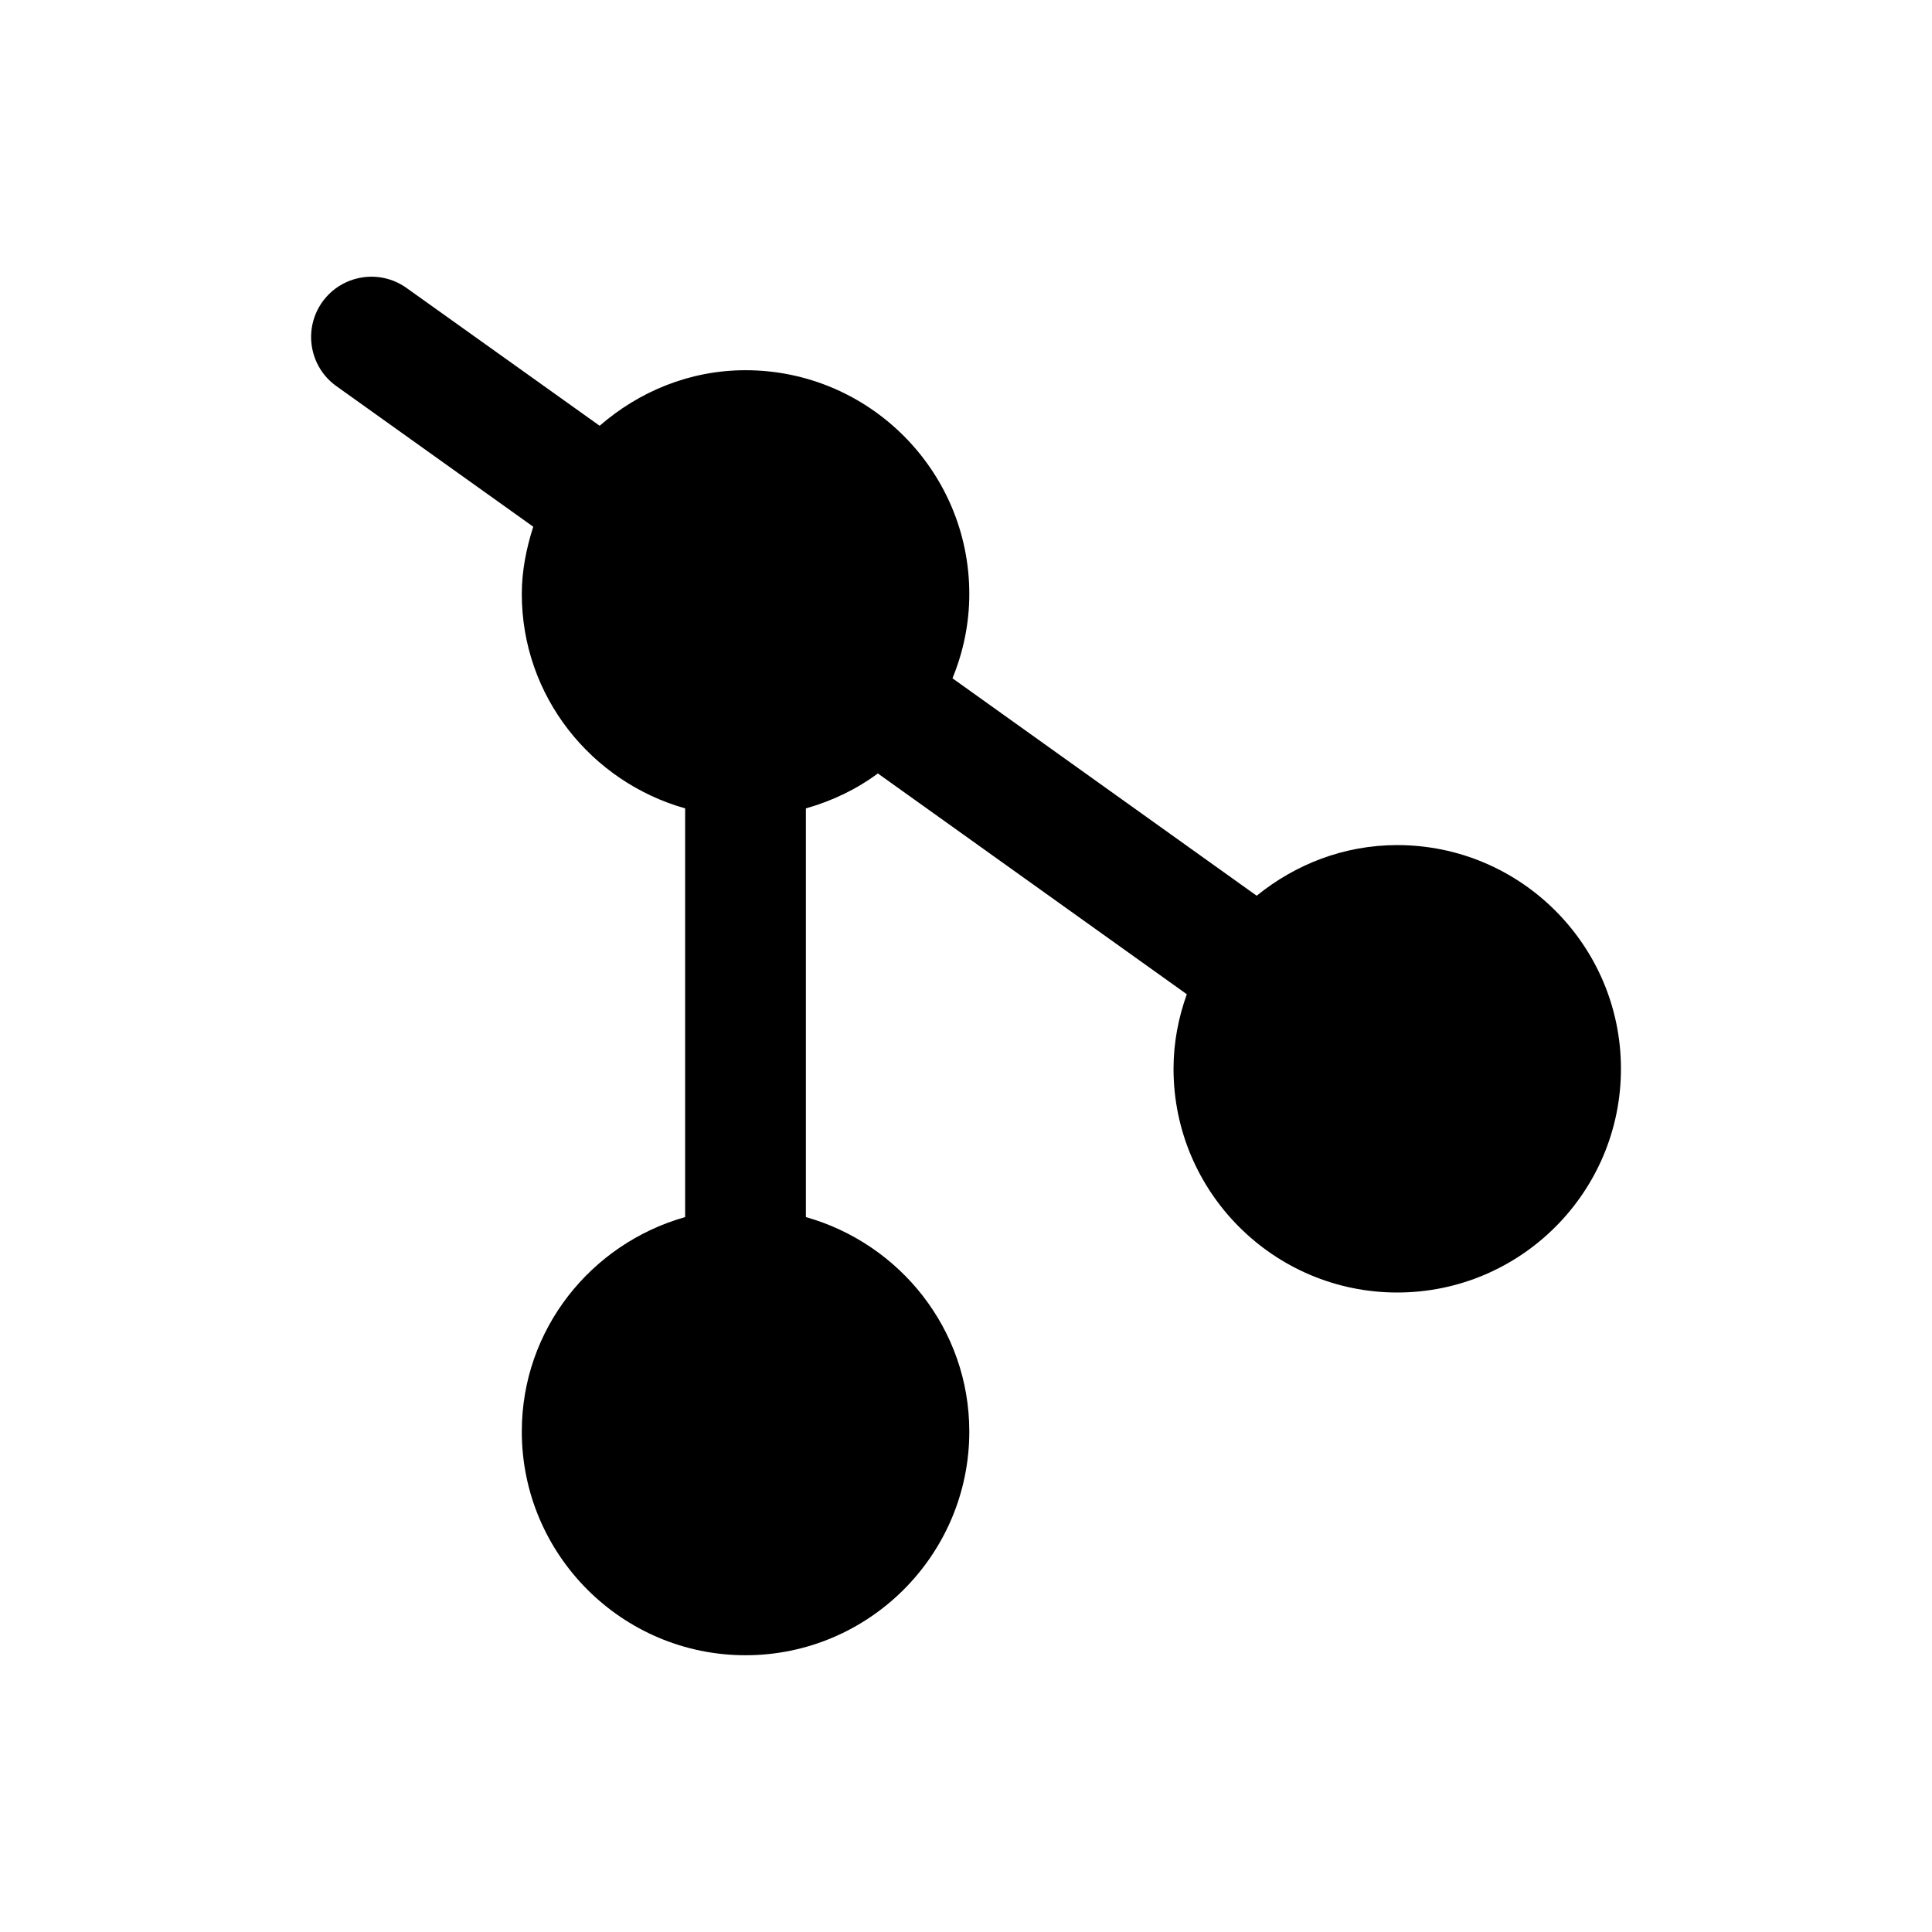 <svg width="24" height="24" viewBox="0 0 24 24" fill="none" xmlns="http://www.w3.org/2000/svg">
<path fill-rule="evenodd" clip-rule="evenodd" d="M17.357 10.498C16.694 10.498 16.09 10.738 15.611 11.127L11.832 8.426C11.965 8.102 12.041 7.749 12.041 7.378C12.041 5.846 10.794 4.599 9.261 4.599C8.566 4.599 7.937 4.865 7.449 5.289L5.05 3.577C4.714 3.337 4.246 3.414 4.004 3.751C3.764 4.088 3.842 4.557 4.179 4.797L6.624 6.543C6.54 6.808 6.482 7.085 6.482 7.378C6.482 8.649 7.344 9.712 8.511 10.042V15.119C7.344 15.449 6.482 16.512 6.482 17.783C6.482 19.315 7.729 20.562 9.261 20.562C10.794 20.562 12.041 19.315 12.041 17.783C12.041 16.512 11.178 15.449 10.011 15.119V10.042C10.338 9.95 10.639 9.805 10.905 9.608L14.743 12.351C14.639 12.641 14.578 12.951 14.578 13.277C14.578 14.81 15.825 16.056 17.357 16.056C18.89 16.056 20.136 14.81 20.136 13.277C20.136 11.745 18.89 10.498 17.357 10.498Z" fill="black"/>
</svg>